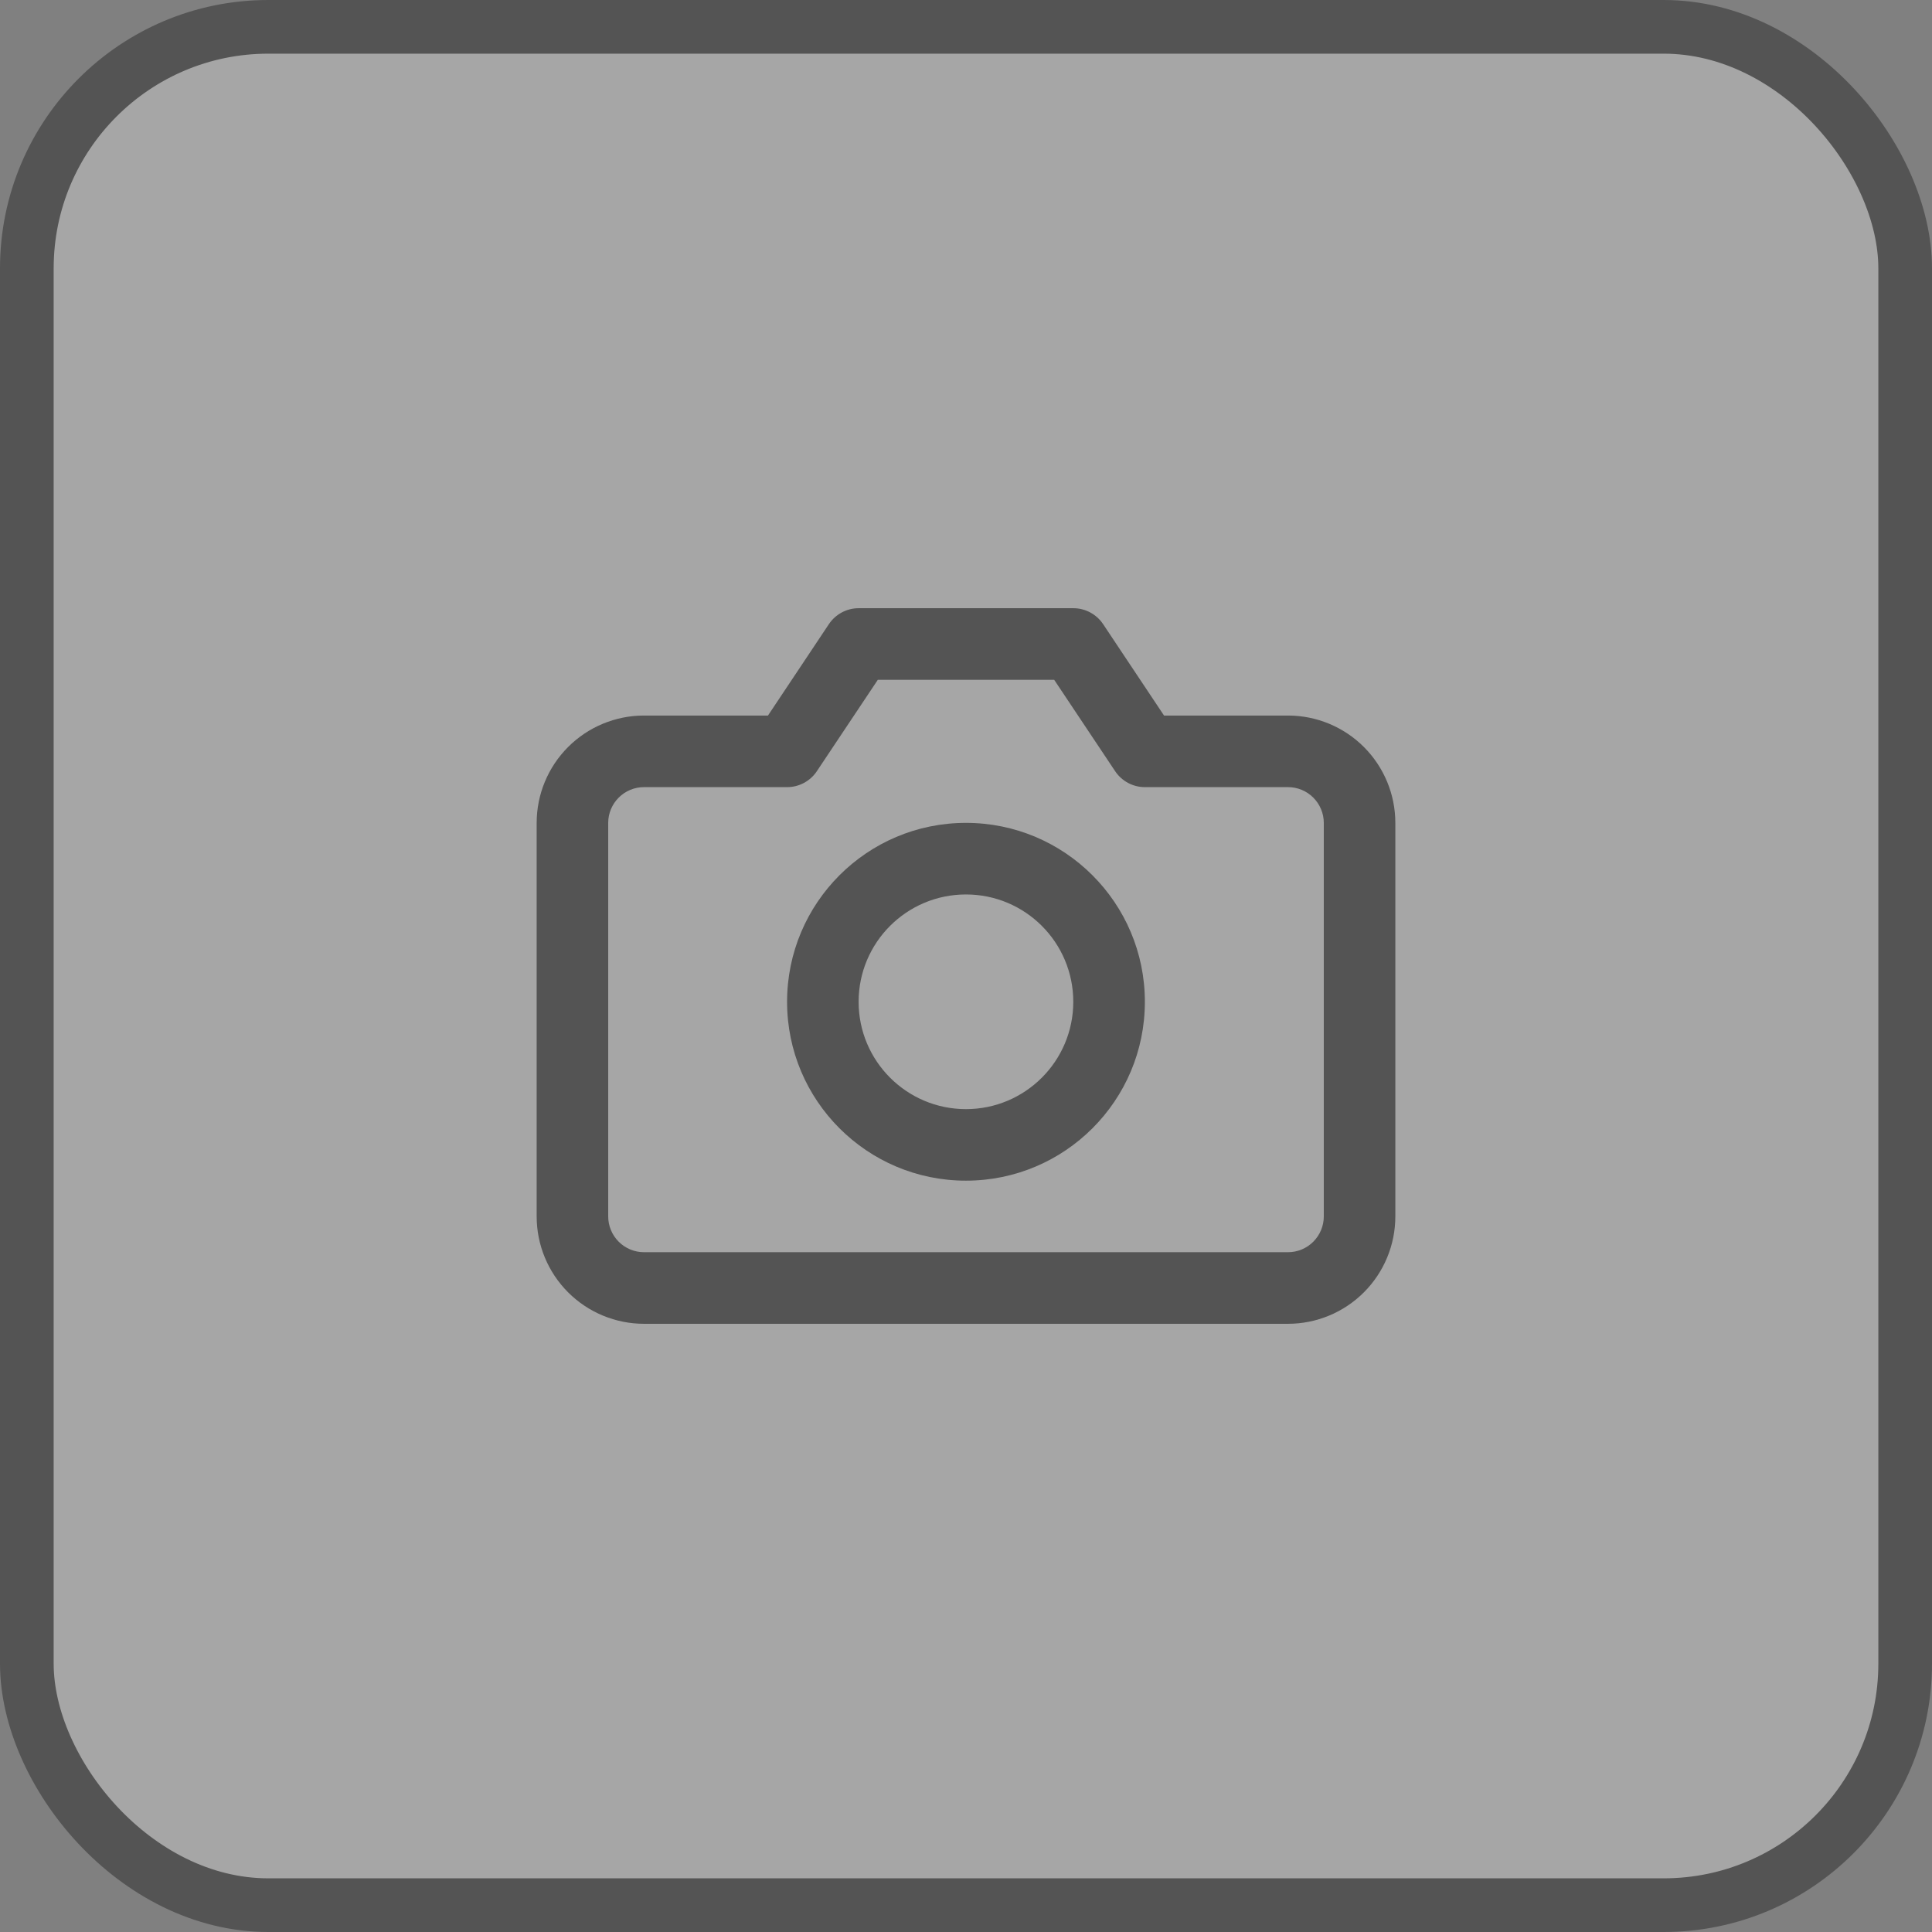 <svg width="36" height="36" viewBox="0 0 36 36" fill="none" xmlns="http://www.w3.org/2000/svg">
<rect x="0" y="0" width="36" height="36" fill="#808080" stroke="none"/>
<rect x="0.5" y="0.5" width="35" height="35" rx="4.5" fill="white" fill-opacity="0.3" stroke="#545454"/>
<path fill-rule="evenodd" clip-rule="evenodd" d="M15.445 11.63C15.569 11.445 15.777 11.333 16 11.333H20C20.223 11.333 20.431 11.445 20.555 11.63L21.69 13.333H24C24.53 13.333 25.039 13.544 25.414 13.919C25.789 14.294 26 14.803 26 15.333V22.667C26 23.197 25.789 23.706 25.414 24.081C25.039 24.456 24.53 24.667 24 24.667H12C11.47 24.667 10.961 24.456 10.586 24.081C10.211 23.706 10 23.197 10 22.667V15.333C10 14.803 10.211 14.294 10.586 13.919C10.961 13.544 11.47 13.333 12 13.333H14.31L15.445 11.63ZM16.357 12.667L15.221 14.37C15.098 14.555 14.89 14.667 14.667 14.667H12C11.823 14.667 11.654 14.737 11.529 14.862C11.404 14.987 11.333 15.156 11.333 15.333V22.667C11.333 22.843 11.404 23.013 11.529 23.138C11.654 23.263 11.823 23.333 12 23.333H24C24.177 23.333 24.346 23.263 24.471 23.138C24.596 23.013 24.667 22.843 24.667 22.667V15.333C24.667 15.156 24.596 14.987 24.471 14.862C24.346 14.737 24.177 14.667 24 14.667H21.333C21.11 14.667 20.902 14.555 20.779 14.37L19.643 12.667H16.357Z" fill="#545454"/>
<path fill-rule="evenodd" clip-rule="evenodd" d="M17.999 16.667C16.895 16.667 15.999 17.562 15.999 18.667C15.999 19.771 16.895 20.667 17.999 20.667C19.104 20.667 19.999 19.771 19.999 18.667C19.999 17.562 19.104 16.667 17.999 16.667ZM14.666 18.667C14.666 16.826 16.158 15.333 17.999 15.333C19.84 15.333 21.333 16.826 21.333 18.667C21.333 20.508 19.84 22 17.999 22C16.158 22 14.666 20.508 14.666 18.667Z" fill="#545454"/>
</svg>
